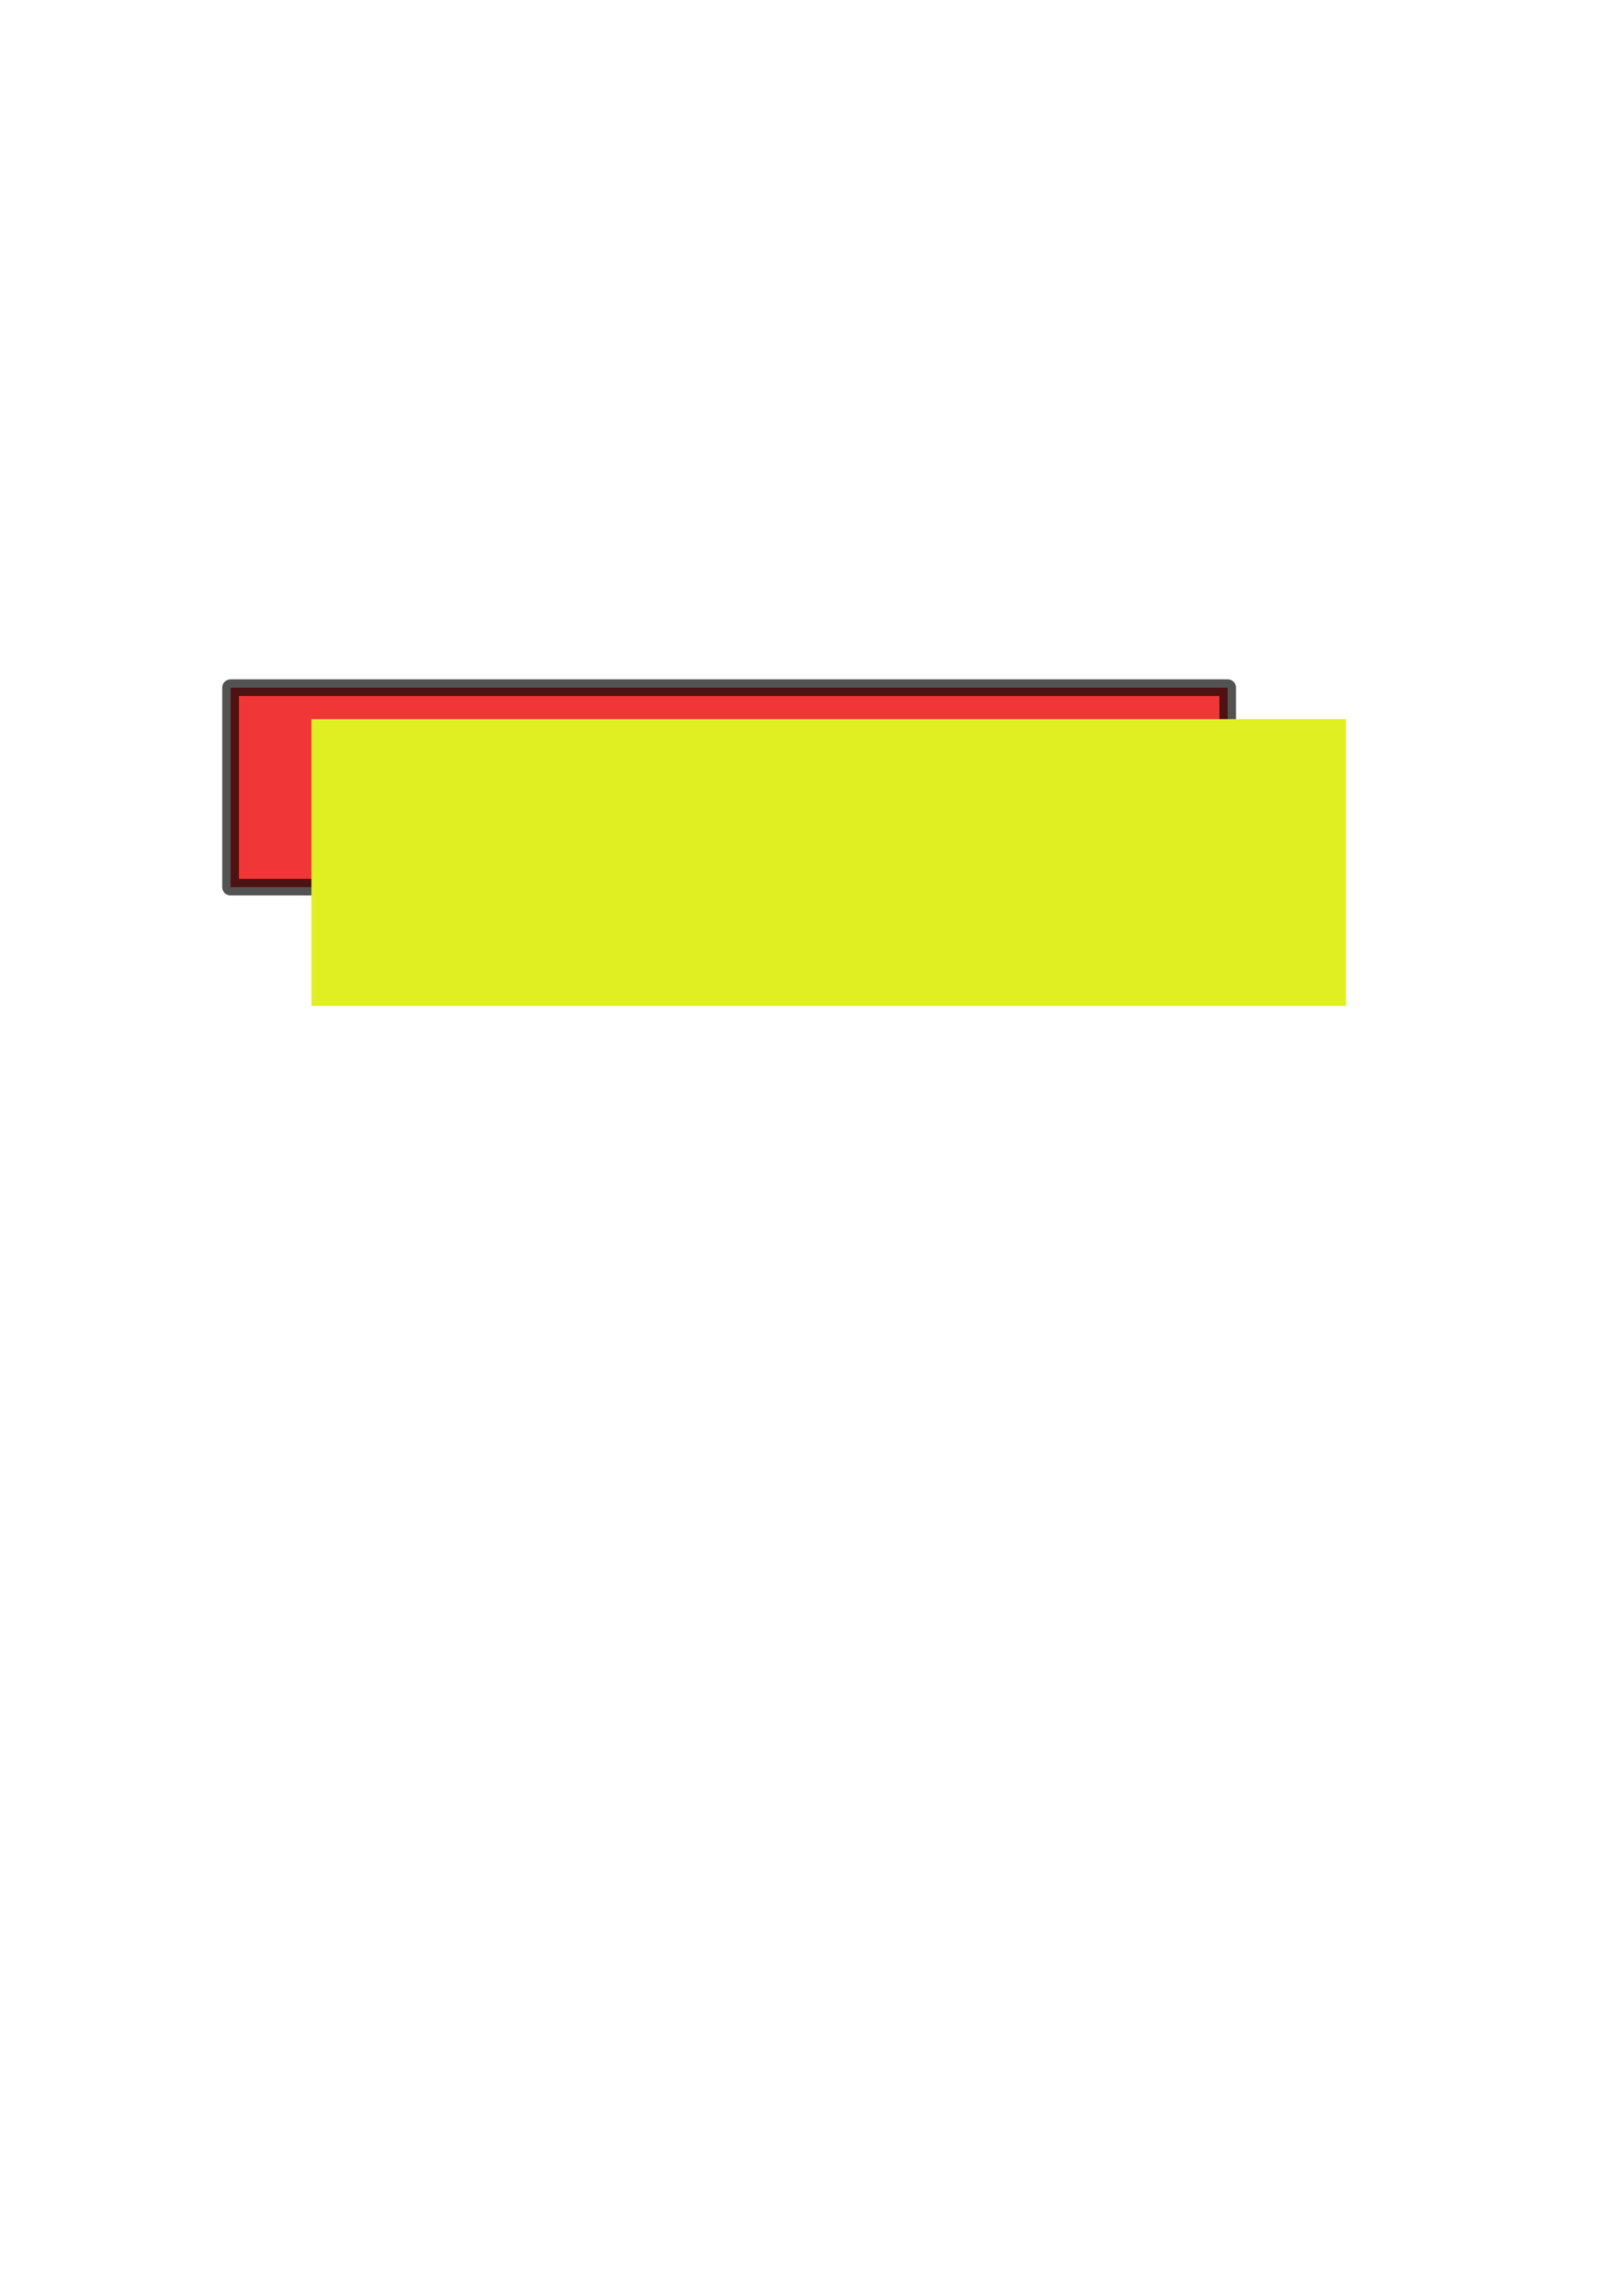 <?xml version="1.0" encoding="UTF-8" standalone="no"?>
<!-- Created with Inkscape (http://www.inkscape.org/) -->
<svg
   xmlns:dc="http://purl.org/dc/elements/1.1/"
   xmlns:cc="http://creativecommons.org/ns#"
   xmlns:rdf="http://www.w3.org/1999/02/22-rdf-syntax-ns#"
   xmlns:svg="http://www.w3.org/2000/svg"
   xmlns="http://www.w3.org/2000/svg"
   xmlns:sodipodi="http://sodipodi.sourceforge.net/DTD/sodipodi-0.dtd"
   xmlns:inkscape="http://www.inkscape.org/namespaces/inkscape"
   width="744.094"
   height="1052.362"
   id="svg2"
   sodipodi:version="0.32"
   inkscape:version="0.46"
   sodipodi:docname="downloadMAICgregator.svg"
   inkscape:output_extension="org.inkscape.output.svg.inkscape">
  <defs
     id="defs4">
    <inkscape:perspective
       sodipodi:type="inkscape:persp3d"
       inkscape:vp_x="0 : 526.18109 : 1"
       inkscape:vp_y="0 : 1000 : 0"
       inkscape:vp_z="744.09448 : 526.18109 : 1"
       inkscape:persp3d-origin="372.04724 : 350.78739 : 1"
       id="perspective10" />
  </defs>
  <sodipodi:namedview
     id="base"
     pagecolor="#ffffff"
     bordercolor="#666666"
     borderopacity="1.0"
     gridtolerance="10000"
     guidetolerance="10"
     objecttolerance="10"
     inkscape:pageopacity="0.0"
     inkscape:pageshadow="2"
     inkscape:zoom="0.35"
     inkscape:cx="363.57143"
     inkscape:cy="520"
     inkscape:document-units="px"
     inkscape:current-layer="layer1"
     showgrid="false"
     inkscape:window-width="1084"
     inkscape:window-height="729"
     inkscape:window-x="8"
     inkscape:window-y="63" />
  <g
     inkscape:label="Layer 1"
     inkscape:groupmode="layer"
     id="layer1">
    <rect
       style="opacity:0.9;fill:#ef2121;fill-opacity:1;fill-rule:nonzero;stroke:#000000;stroke-width:7.646;stroke-miterlimit:4;stroke-dasharray:none;stroke-opacity:0.747;stroke-linejoin:round;stroke-linecap:round"
       id="rect2383"
       width="457.143"
       height="91.429"
       x="105.714"
       y="315.219"
       inkscape:export-filename="/home/nknouf/Documents/Personal/Projects/FirefoxExtensions/MAICgregator/trunk/MAICgregatorServer/static/images/downloadButton.png"
       inkscape:export-xdpi="54.419998"
       inkscape:export-ydpi="54.419998" />
    <flowRoot
       xml:space="preserve"
       id="flowRoot4613"
       style="font-size:40px;font-style:normal;font-weight:normal;fill:#dfef21;fill-opacity:1;stroke:none;stroke-width:1px;stroke-linecap:butt;stroke-linejoin:miter;stroke-opacity:1;font-family:Bitstream Vera Sans"
       transform="translate(34.222,191.569)"
       inkscape:export-filename="/home/nknouf/Documents/Personal/Projects/FirefoxExtensions/MAICgregator/trunk/MAICgregatorServer/static/images/downloadButton.png"
       inkscape:export-xdpi="54.419998"
       inkscape:export-ydpi="54.419998"><flowRegion
         id="flowRegion4615"><rect
           id="rect4617"
           width="474.286"
           height="131.429"
           x="108.571"
           y="138.076"
           style="fill:#dfef21;fill-opacity:1" /></flowRegion><flowPara
         id="flowPara4619"
         style="font-size:40px;font-style:normal;font-variant:normal;font-weight:900;font-stretch:normal;text-align:start;line-height:125%;writing-mode:lr-tb;text-anchor:start;font-family:Delicious Heavy;-inkscape-font-specification:'Delicious Heavy, Heavy'">Download MAICgregator</flowPara></flowRoot>  </g>
</svg>
